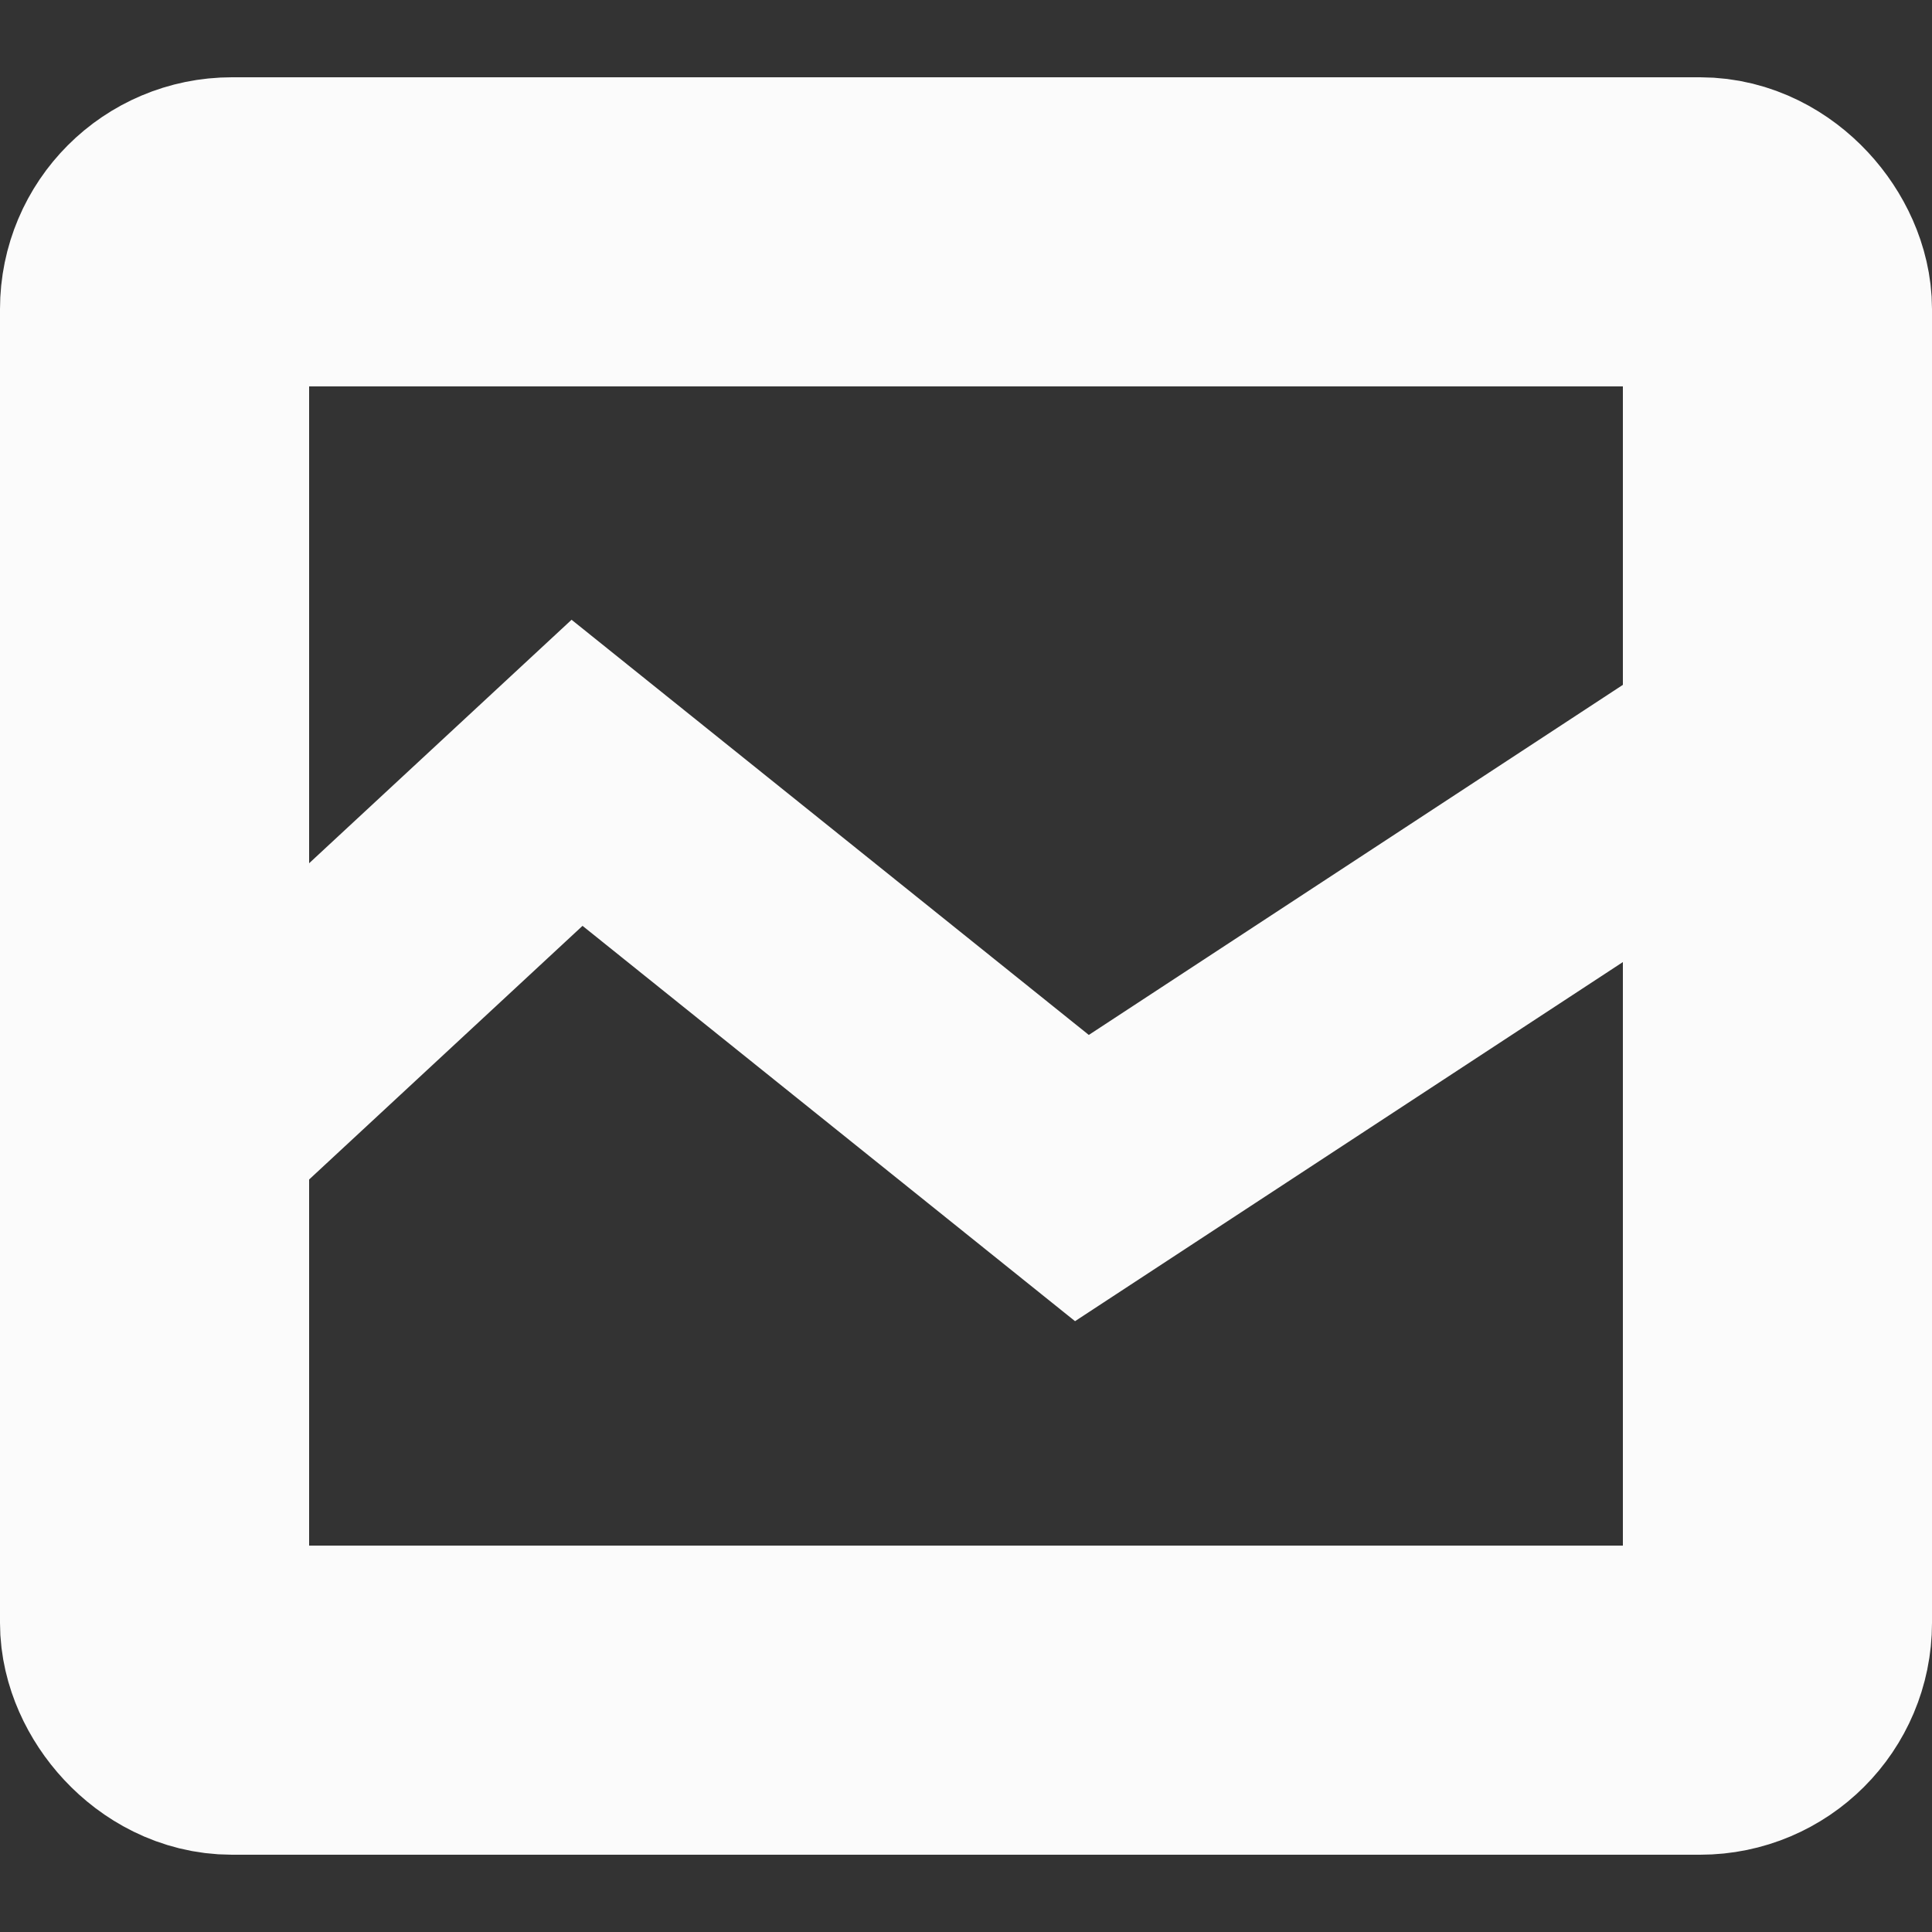 <svg width="25" height="25" viewBox="0 0 25 25" fill="none" xmlns="http://www.w3.org/2000/svg">
<rect x="0" y="0" width="25" height="25" fill="#333333" stroke="none"/>
<g clip-path="url(#clip0_194_1123)">
<path d="M1 16L7.467 10L14 15.244L22 10" stroke="#FBFBFB" stroke-width="3"/>
<rect x="2" y="3" width="21" height="19" rx="1" stroke="#FBFBFB" stroke-width="4"/>
</g>
<defs>
<clipPath id="clip0_194_1123">
<rect width="25" height="25" fill="white"/>
</clipPath>
</defs>
</svg>
